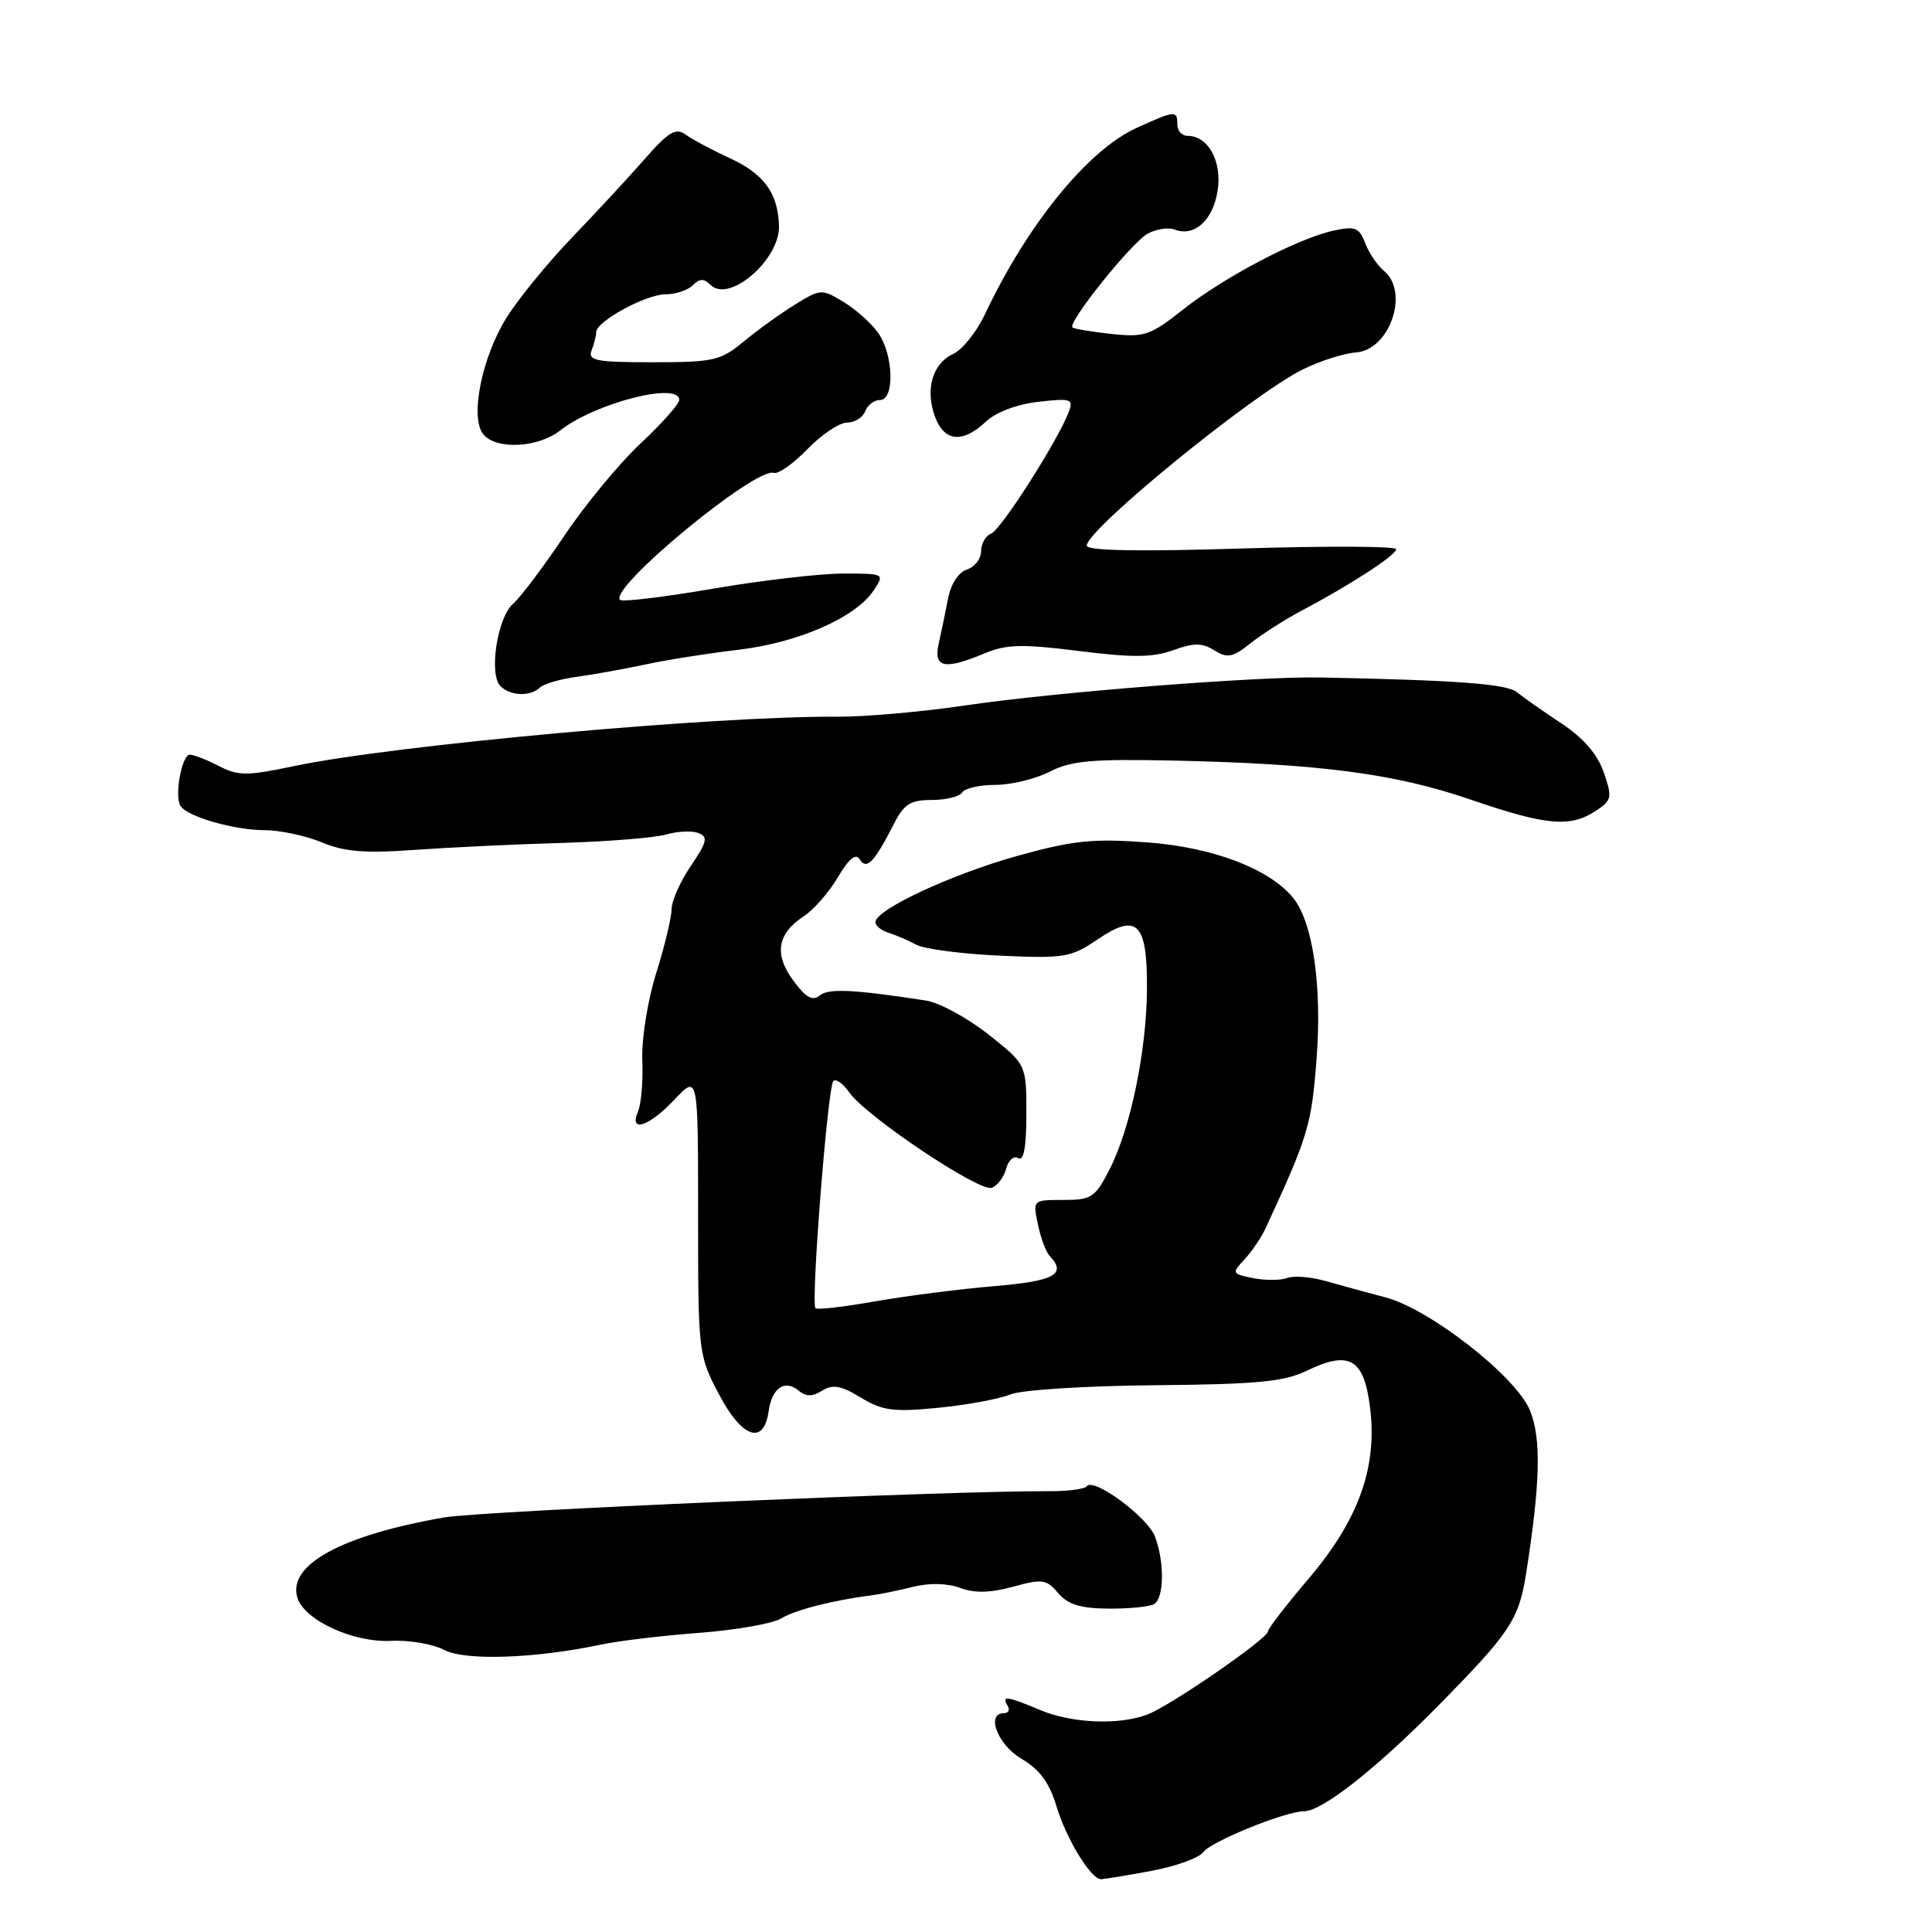<?xml version="1.0" encoding="UTF-8" standalone="no"?>
<!DOCTYPE svg PUBLIC "-//W3C//DTD SVG 1.1//EN" "http://www.w3.org/Graphics/SVG/1.1/DTD/svg11.dtd" >
<svg xmlns="http://www.w3.org/2000/svg" xmlns:xlink="http://www.w3.org/1999/xlink" version="1.1" viewBox="0 0 256 256">
 <g >
 <path fill="currentColor"
d=" M 152.52 247.91 C 155.76 247.31 158.88 246.19 159.45 245.41 C 160.51 243.98 170.34 240.00 172.81 240.00 C 175.15 240.00 182.27 234.42 190.24 226.35 C 200.11 216.35 201.24 214.66 202.21 208.54 C 204.11 196.49 204.25 190.54 202.71 186.85 C 200.83 182.34 189.44 173.45 183.59 171.91 C 181.34 171.32 177.85 170.37 175.82 169.79 C 173.80 169.20 171.44 169.00 170.56 169.34 C 169.69 169.67 167.66 169.68 166.05 169.36 C 163.23 168.80 163.19 168.71 164.91 166.87 C 165.88 165.82 167.14 163.96 167.71 162.73 C 173.37 150.48 173.78 149.12 174.46 140.20 C 175.19 130.50 173.94 122.07 171.29 118.90 C 168.11 115.08 160.62 112.25 152.00 111.62 C 144.80 111.09 142.17 111.36 134.77 113.42 C 126.04 115.86 116.00 120.54 116.00 122.19 C 116.00 122.67 116.79 123.31 117.75 123.60 C 118.71 123.90 120.36 124.61 121.41 125.18 C 122.46 125.75 127.45 126.40 132.49 126.63 C 141.03 127.02 141.91 126.87 145.43 124.48 C 150.66 120.93 152.01 122.25 151.98 130.87 C 151.96 139.06 149.83 149.45 147.05 154.89 C 145.12 158.68 144.65 159.00 140.90 159.00 C 136.85 159.00 136.84 159.00 137.53 162.25 C 137.90 164.04 138.61 165.93 139.11 166.45 C 141.37 168.85 139.71 169.75 131.75 170.42 C 127.21 170.80 120.12 171.71 116.00 172.43 C 111.88 173.16 108.30 173.57 108.06 173.35 C 107.41 172.77 109.68 143.99 110.42 143.24 C 110.77 142.90 111.72 143.58 112.54 144.76 C 114.76 147.93 129.82 158.00 131.42 157.39 C 132.18 157.10 133.04 155.95 133.33 154.83 C 133.63 153.71 134.35 153.10 134.93 153.46 C 135.65 153.90 136.00 151.96 136.00 147.58 C 136.00 141.05 136.00 141.05 130.96 137.06 C 128.18 134.87 124.47 132.85 122.71 132.58 C 113.09 131.10 109.77 130.94 108.61 131.91 C 107.67 132.69 106.77 132.18 105.12 129.94 C 102.53 126.45 102.98 123.71 106.53 121.39 C 107.83 120.54 109.86 118.21 111.03 116.23 C 112.47 113.78 113.40 113.02 113.91 113.86 C 114.82 115.33 115.85 114.27 118.40 109.25 C 119.78 106.54 120.62 106.00 123.47 106.00 C 125.35 106.00 127.16 105.55 127.50 105.00 C 127.84 104.45 129.82 104.00 131.91 104.00 C 133.99 104.00 137.22 103.21 139.10 102.25 C 141.92 100.80 144.70 100.55 155.49 100.78 C 174.86 101.20 184.84 102.51 194.80 105.93 C 204.86 109.38 208.03 109.68 211.41 107.47 C 213.58 106.05 213.66 105.69 212.51 102.35 C 211.68 99.95 209.82 97.79 206.89 95.85 C 204.47 94.25 201.82 92.39 201.00 91.72 C 199.65 90.62 193.13 90.13 175.00 89.77 C 166.70 89.60 139.86 91.71 128.00 93.46 C 122.22 94.32 114.58 94.99 111.00 94.97 C 94.93 94.84 52.16 98.73 38.91 101.52 C 32.70 102.83 31.56 102.82 29.00 101.50 C 27.40 100.67 25.68 100.00 25.16 100.00 C 24.08 100.00 23.07 105.54 23.93 106.81 C 24.87 108.23 31.04 110.00 35.03 110.00 C 37.08 110.00 40.49 110.73 42.62 111.61 C 45.62 112.87 48.36 113.09 54.99 112.61 C 59.67 112.28 68.45 111.86 74.50 111.69 C 80.55 111.51 86.74 111.01 88.25 110.58 C 89.76 110.14 91.69 110.05 92.54 110.38 C 93.85 110.88 93.70 111.55 91.55 114.72 C 90.15 116.78 88.99 119.37 88.99 120.48 C 88.98 121.59 88.06 125.42 86.94 128.98 C 85.81 132.60 85.00 137.68 85.11 140.48 C 85.22 143.24 84.96 146.29 84.55 147.25 C 83.28 150.17 85.99 149.29 89.38 145.69 C 92.50 142.39 92.50 142.39 92.50 160.94 C 92.50 179.33 92.53 179.55 95.30 184.81 C 98.33 190.57 101.21 191.53 101.85 186.99 C 102.28 183.92 103.98 182.74 105.80 184.25 C 106.80 185.08 107.63 185.09 108.94 184.27 C 110.34 183.39 111.45 183.59 114.07 185.19 C 116.94 186.93 118.38 187.12 124.33 186.54 C 128.14 186.16 132.43 185.37 133.88 184.77 C 135.34 184.17 143.81 183.63 153.00 183.55 C 166.59 183.43 170.15 183.09 173.19 181.61 C 178.80 178.90 180.74 180.03 181.54 186.50 C 182.53 194.42 180.03 201.38 173.40 209.18 C 170.44 212.66 168.02 215.80 168.01 216.17 C 167.99 217.13 155.14 225.99 152.07 227.17 C 148.29 228.62 142.01 228.36 137.78 226.57 C 133.44 224.74 132.66 224.63 133.50 226.00 C 133.84 226.55 133.64 227.00 133.06 227.00 C 130.59 227.00 132.17 231.17 135.34 233.04 C 137.74 234.45 139.05 236.22 139.96 239.26 C 141.25 243.60 144.54 249.00 145.88 249.00 C 146.30 249.00 149.28 248.51 152.52 247.91 Z  M 79.68 217.91 C 81.98 217.42 87.83 216.72 92.68 216.36 C 97.53 215.99 102.40 215.13 103.50 214.46 C 105.33 213.33 110.44 212.02 115.50 211.39 C 116.60 211.25 119.08 210.74 121.00 210.26 C 123.16 209.72 125.54 209.78 127.23 210.41 C 129.14 211.12 131.24 211.07 134.23 210.25 C 138.10 209.18 138.66 209.26 140.21 211.09 C 141.49 212.61 143.16 213.12 146.90 213.15 C 149.64 213.17 152.36 212.90 152.94 212.54 C 154.26 211.72 154.31 206.96 153.04 203.60 C 152.05 201.00 144.89 195.72 144.00 196.94 C 143.72 197.31 141.47 197.61 139.00 197.59 C 126.05 197.52 63.71 200.22 58.84 201.07 C 45.19 203.45 38.03 207.38 39.42 211.74 C 40.36 214.71 46.84 217.68 51.83 217.42 C 54.21 217.30 57.36 217.84 58.83 218.61 C 61.61 220.09 70.87 219.77 79.68 217.91 Z  M 71.55 91.10 C 72.07 90.61 74.30 89.96 76.50 89.67 C 78.70 89.37 82.75 88.64 85.50 88.05 C 88.25 87.45 93.76 86.58 97.76 86.11 C 105.72 85.18 113.37 81.84 115.75 78.25 C 117.24 76.01 117.22 76.00 111.72 76.00 C 108.68 76.00 100.91 76.90 94.44 78.01 C 87.98 79.12 82.45 79.78 82.16 79.49 C 80.62 77.95 100.17 61.81 102.54 62.66 C 103.11 62.86 105.11 61.45 106.99 59.51 C 108.86 57.58 111.22 56.00 112.23 56.00 C 113.24 56.00 114.32 55.33 114.64 54.50 C 114.95 53.67 115.84 53.00 116.61 53.00 C 118.56 53.00 118.41 47.03 116.38 44.14 C 115.49 42.87 113.43 41.01 111.79 40.02 C 108.89 38.26 108.74 38.26 105.34 40.36 C 103.42 41.54 100.37 43.74 98.55 45.25 C 95.49 47.79 94.56 48.00 86.51 48.00 C 78.97 48.00 77.87 47.79 78.39 46.42 C 78.73 45.55 79.00 44.46 79.00 44.00 C 79.00 42.59 85.59 39.00 88.17 39.00 C 89.51 39.00 91.14 38.46 91.80 37.80 C 92.71 36.89 93.28 36.88 94.15 37.75 C 96.61 40.21 103.34 34.41 103.22 29.94 C 103.09 25.59 101.24 23.04 96.68 20.95 C 94.38 19.89 91.78 18.50 90.89 17.86 C 89.55 16.88 88.63 17.42 85.41 21.09 C 83.28 23.52 78.94 28.20 75.77 31.50 C 72.60 34.80 68.72 39.55 67.14 42.06 C 63.83 47.34 62.23 55.37 64.05 57.56 C 65.76 59.62 71.30 59.34 74.21 57.05 C 78.83 53.41 90.00 50.54 90.00 52.99 C 90.00 53.53 87.70 56.12 84.90 58.74 C 82.09 61.36 77.53 66.88 74.77 71.00 C 72.00 75.12 68.95 79.17 67.99 80.00 C 65.91 81.79 64.74 89.34 66.31 90.91 C 67.63 92.23 70.25 92.33 71.55 91.10 Z  M 130.50 86.56 C 133.36 85.37 135.48 85.32 142.97 86.26 C 150.01 87.15 152.75 87.13 155.44 86.16 C 158.20 85.16 159.29 85.16 160.91 86.18 C 162.64 87.25 163.34 87.12 165.72 85.22 C 167.25 84.01 170.30 82.06 172.50 80.90 C 178.95 77.49 185.00 73.56 185.00 72.77 C 185.00 72.37 175.78 72.33 164.50 72.68 C 150.85 73.10 144.00 72.98 144.00 72.30 C 144.00 70.14 166.06 52.16 172.67 48.93 C 174.96 47.81 178.11 46.81 179.67 46.70 C 184.14 46.38 186.78 38.73 183.40 35.91 C 182.51 35.18 181.39 33.52 180.89 32.21 C 180.11 30.16 179.56 29.94 176.74 30.55 C 171.99 31.57 162.20 36.71 156.77 41.01 C 152.44 44.44 151.64 44.72 147.27 44.25 C 144.65 43.96 142.32 43.58 142.11 43.39 C 141.40 42.78 149.98 32.08 152.09 30.95 C 153.23 30.34 154.83 30.10 155.65 30.42 C 158.25 31.42 160.70 29.22 161.33 25.33 C 161.97 21.41 160.11 18.00 157.35 18.00 C 156.61 18.00 156.00 17.32 156.00 16.50 C 156.00 14.59 155.75 14.61 150.60 16.95 C 144.12 19.91 136.13 29.73 130.48 41.70 C 129.39 44.01 127.50 46.36 126.28 46.91 C 123.54 48.17 122.55 51.69 123.92 55.29 C 125.16 58.54 127.57 58.76 130.62 55.88 C 131.98 54.61 134.75 53.56 137.60 53.24 C 141.93 52.75 142.27 52.86 141.61 54.60 C 140.20 58.35 132.63 70.21 131.33 70.71 C 130.60 70.99 130.00 72.04 130.00 73.04 C 130.00 74.04 129.16 75.13 128.13 75.46 C 127.02 75.81 126.00 77.37 125.63 79.28 C 125.29 81.05 124.73 83.74 124.39 85.25 C 123.65 88.50 125.12 88.81 130.50 86.56 Z "/>
</g>
</svg>